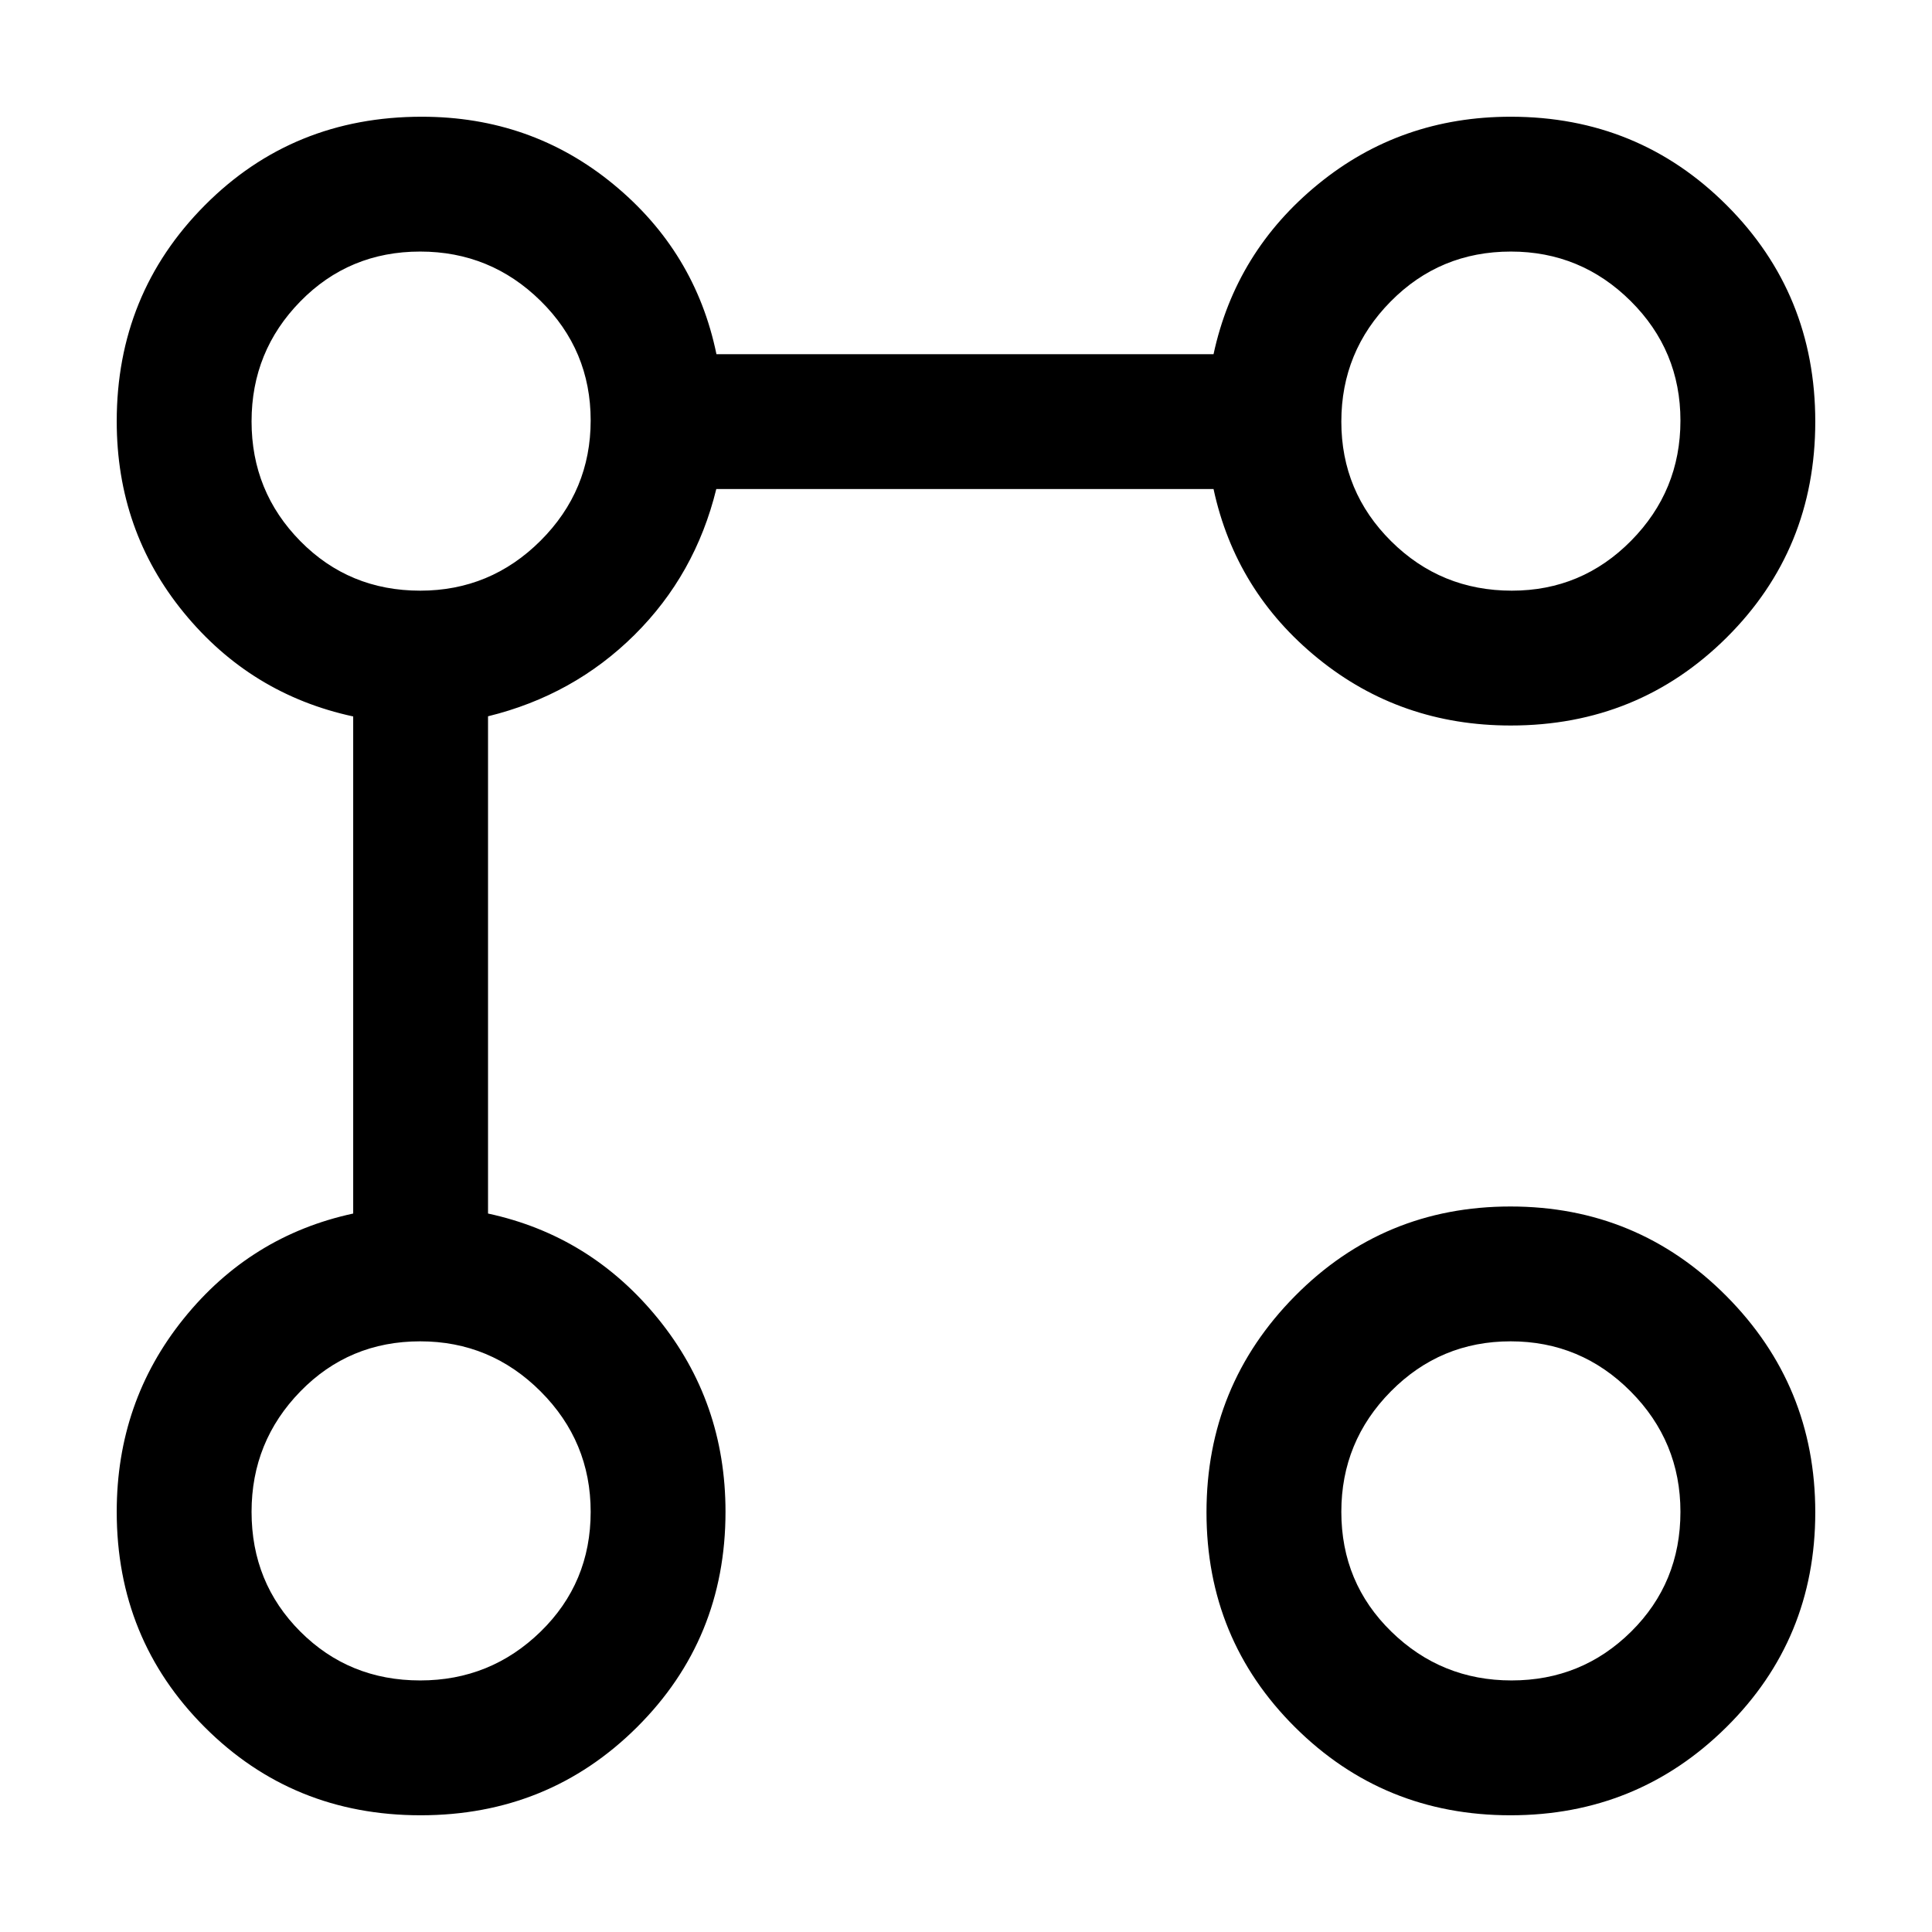 <svg xmlns="http://www.w3.org/2000/svg" height="20" viewBox="0 -960 960 960" width="20"><path d="M750.67-599.5q-54.7 0-95.68-33.25Q614-666 603-717H355.92q-10.42 42.5-40.67 72.5t-72.75 40.42V-357q51 11 84.5 52.25t33.5 95.93q0 63.32-44 107.07Q272.5-58 209-58t-107.25-43.75Q58-145.5 58-208.82q0-54.68 33.25-95.93Q124.5-346 175.5-357v-247q-51-11-84.25-51.69T58-750.64q0-63.3 43.75-107.33T209.58-902q54.37 0 95.14 33.5Q345.5-835 356-784h247q11-51 51.99-84.5 40.98-33.5 95.68-33.5Q814-902 858-858t44 107.5q0 63.5-44 107.25T750.67-599.5ZM208.79-125q34.94 0 59.83-24.25 24.88-24.25 24.88-59.54 0-34.94-24.88-59.83-24.89-24.88-59.83-24.88-35.29 0-59.54 24.88Q125-243.73 125-208.79q0 35.29 24.25 59.54T208.79-125Zm0-541.5q34.94 0 59.83-24.85 24.88-24.85 24.88-59.75t-24.88-59.4Q243.73-835 208.79-835q-35.29 0-59.54 24.75T125-750.61q0 34.9 24.25 59.51 24.25 24.6 59.54 24.6ZM750.54-58q-63.04 0-107.04-43.75-44-43.75-44-106.79 0-63.04 44-107.5t107.04-44.46q63.04 0 107.25 44.46T902-208.54q0 63.04-44.21 106.79Q813.58-58 750.54-58Zm.56-67q34.9 0 59.4-24.25t24.5-59.54q0-34.94-24.75-59.83-24.75-24.88-59.64-24.88-34.9 0-59.51 24.88-24.6 24.89-24.6 59.83 0 35.29 24.85 59.54T751.1-125Zm.15-541.5q34.75 0 59.25-24.82T835-751q0-34.85-24.75-59.43Q785.5-835 750.75-835q-35.25 0-59.75 24.82t-24.5 59.68q0 34.85 24.75 59.43 24.75 24.57 60 24.57Zm-541.75 457Zm0-541.5ZM751-209.5Zm0-541.5Z"/></svg>